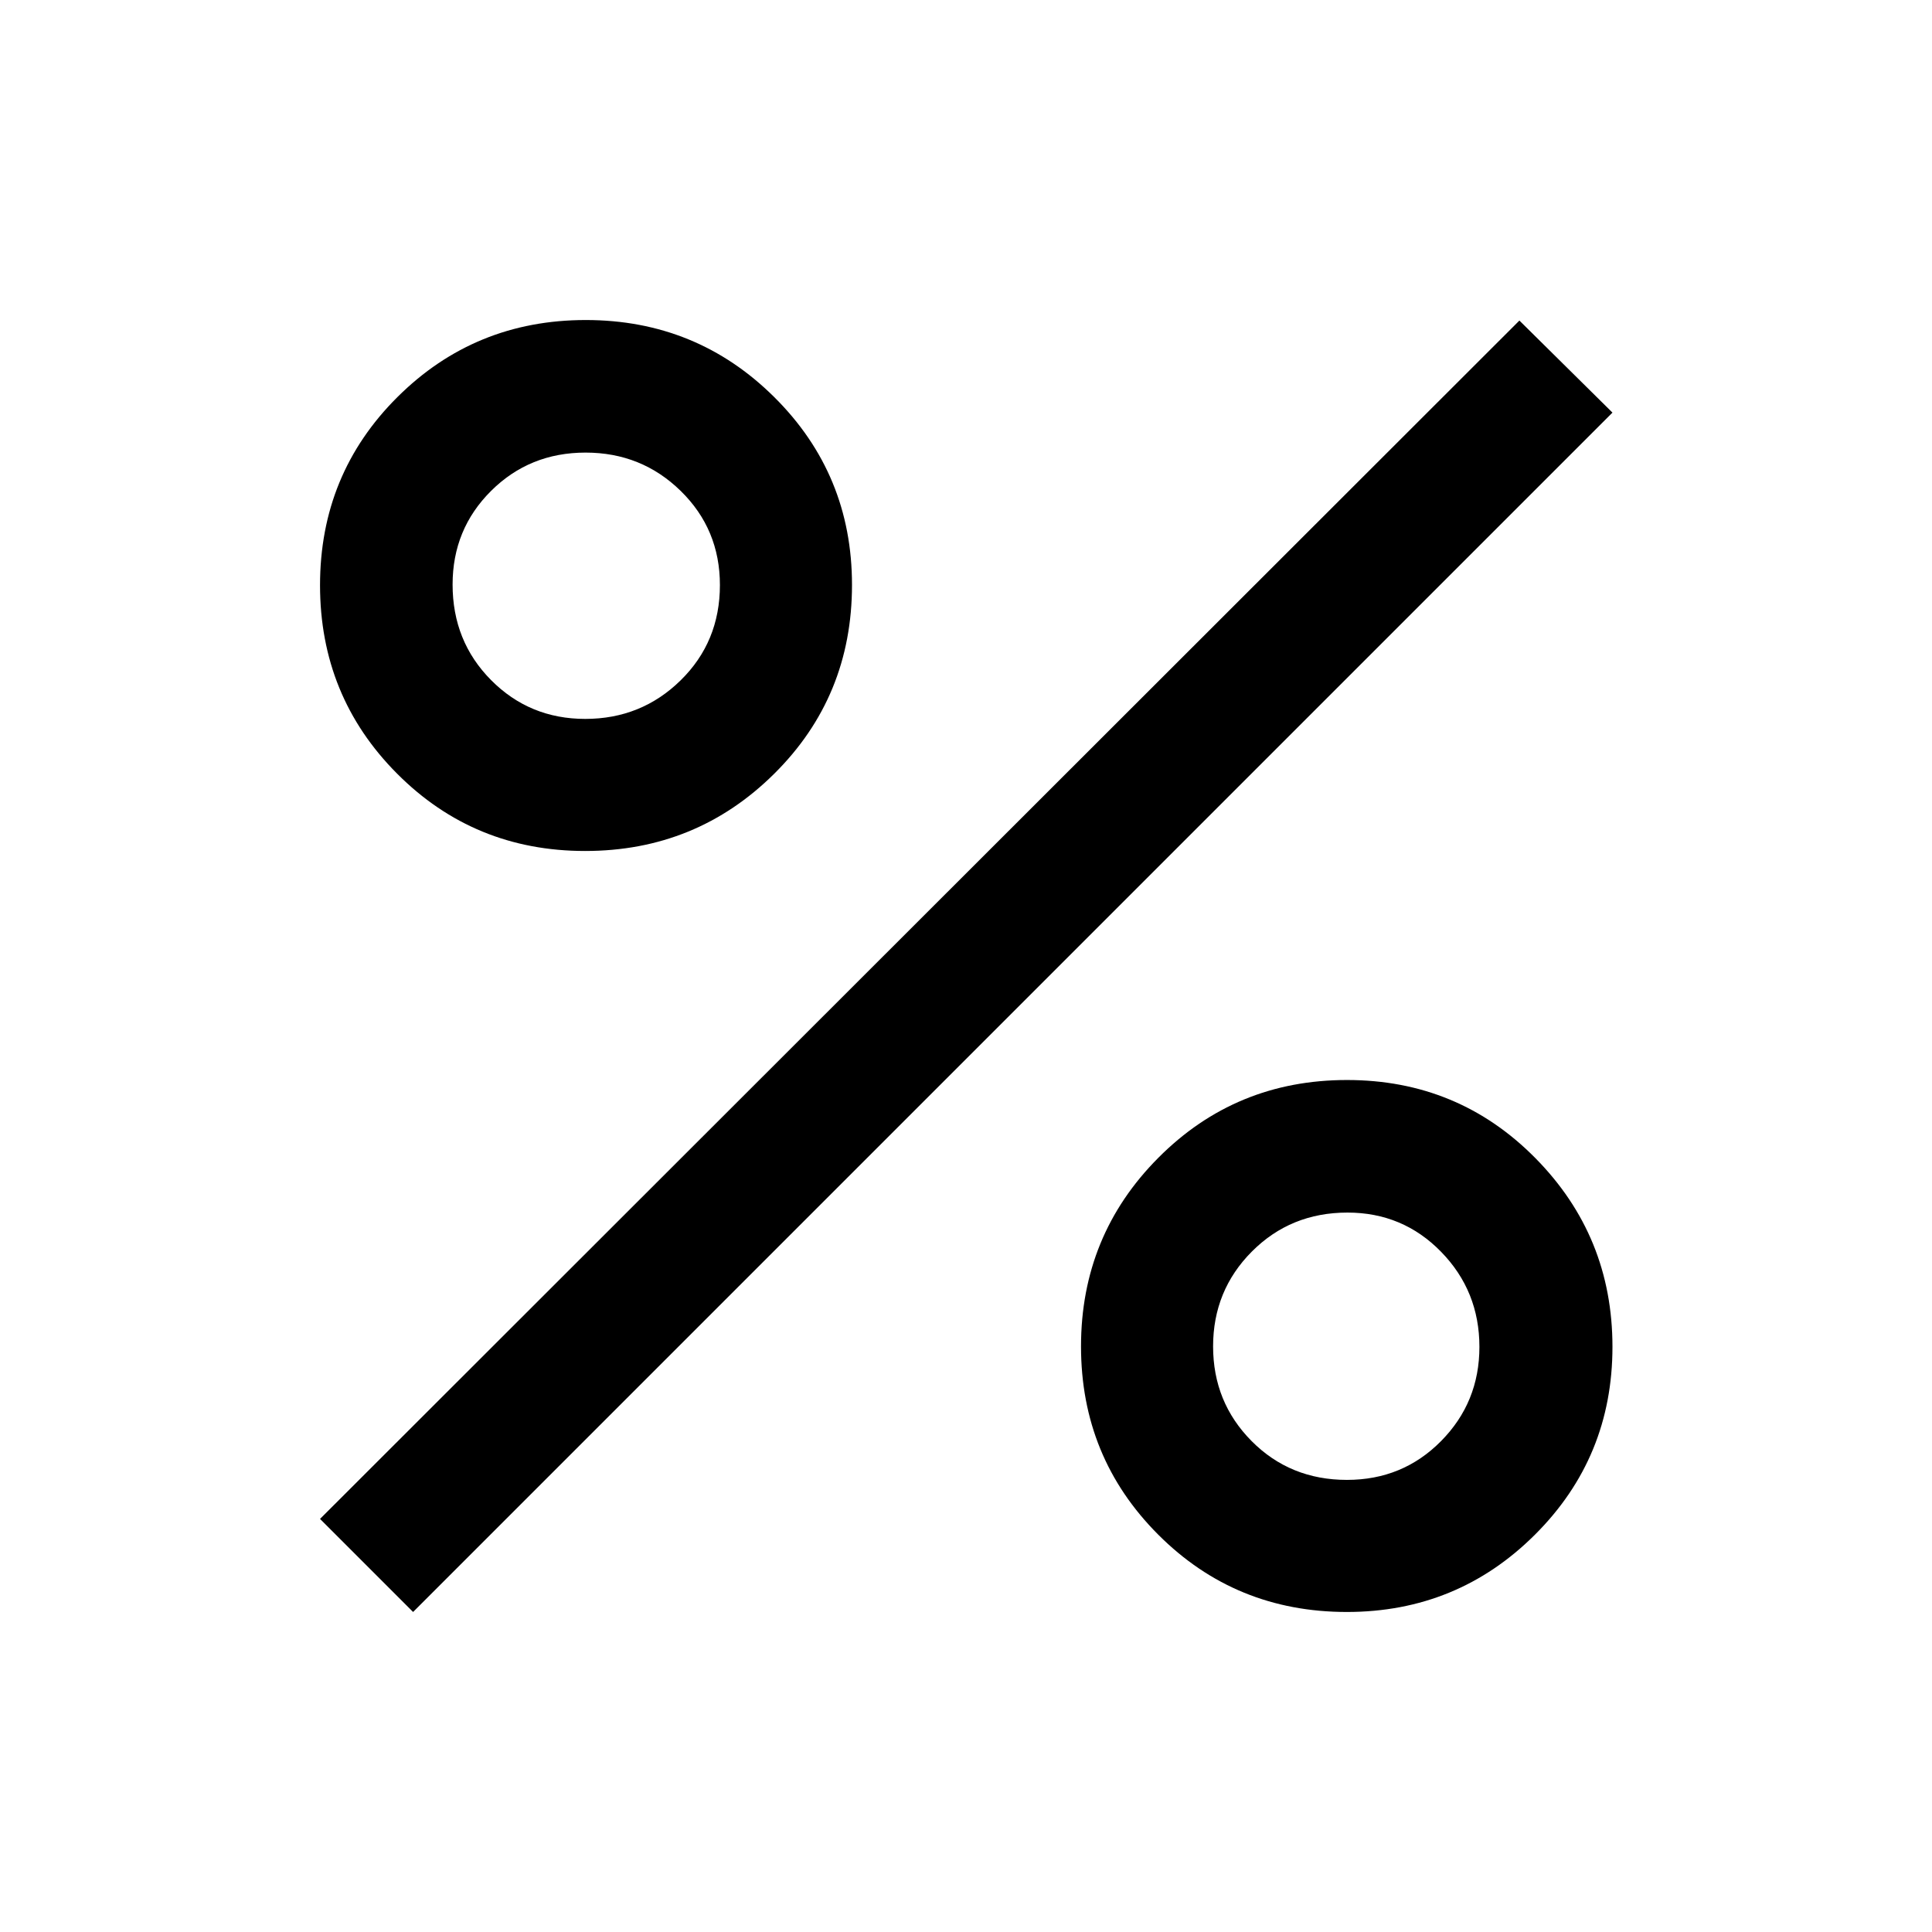 <svg xmlns="http://www.w3.org/2000/svg" height="48" viewBox="0 -960 960 960" width="48"><path d="M290.77-537.15q-55.2 0-93.47-38.44-38.28-38.43-38.28-93.63 0-55.2 38.46-93.48t93.58-38.28q55.12 0 93.7 38.34 38.59 38.34 38.59 93.29 0 55.53-38.69 93.86-38.68 38.34-93.89 38.34Zm.03-65.63q27.86 0 47.39-19.15t19.53-47.36q0-27.71-19.47-46.76-19.47-19.06-47.29-19.06-27.81 0-46.94 19.03-19.13 19.02-19.13 46.53 0 28.21 19.13 47.49t46.78 19.28Zm378.46 443.76q-55.38 0-93.74-38.42-38.37-38.41-38.37-93.54 0-55.14 38.44-93.75 38.43-38.62 93.71-38.62 55.29 0 93.6 38.79 38.32 38.79 38.32 93.77t-38.52 93.37q-38.52 38.4-93.44 38.4Zm.03-65.63q27.71 0 46.76-19.28 19.06-19.27 19.06-46.81 0-27.74-19.03-47.24-19.02-19.5-46.53-19.5-28.21 0-47.49 19.35t-19.28 47.14q0 27.78 19.15 47.06t47.36 19.28Zm-464.03 65.63-46.24-46.24 595.96-595.46 46.24 45.74-595.96 595.96Z"/></svg>